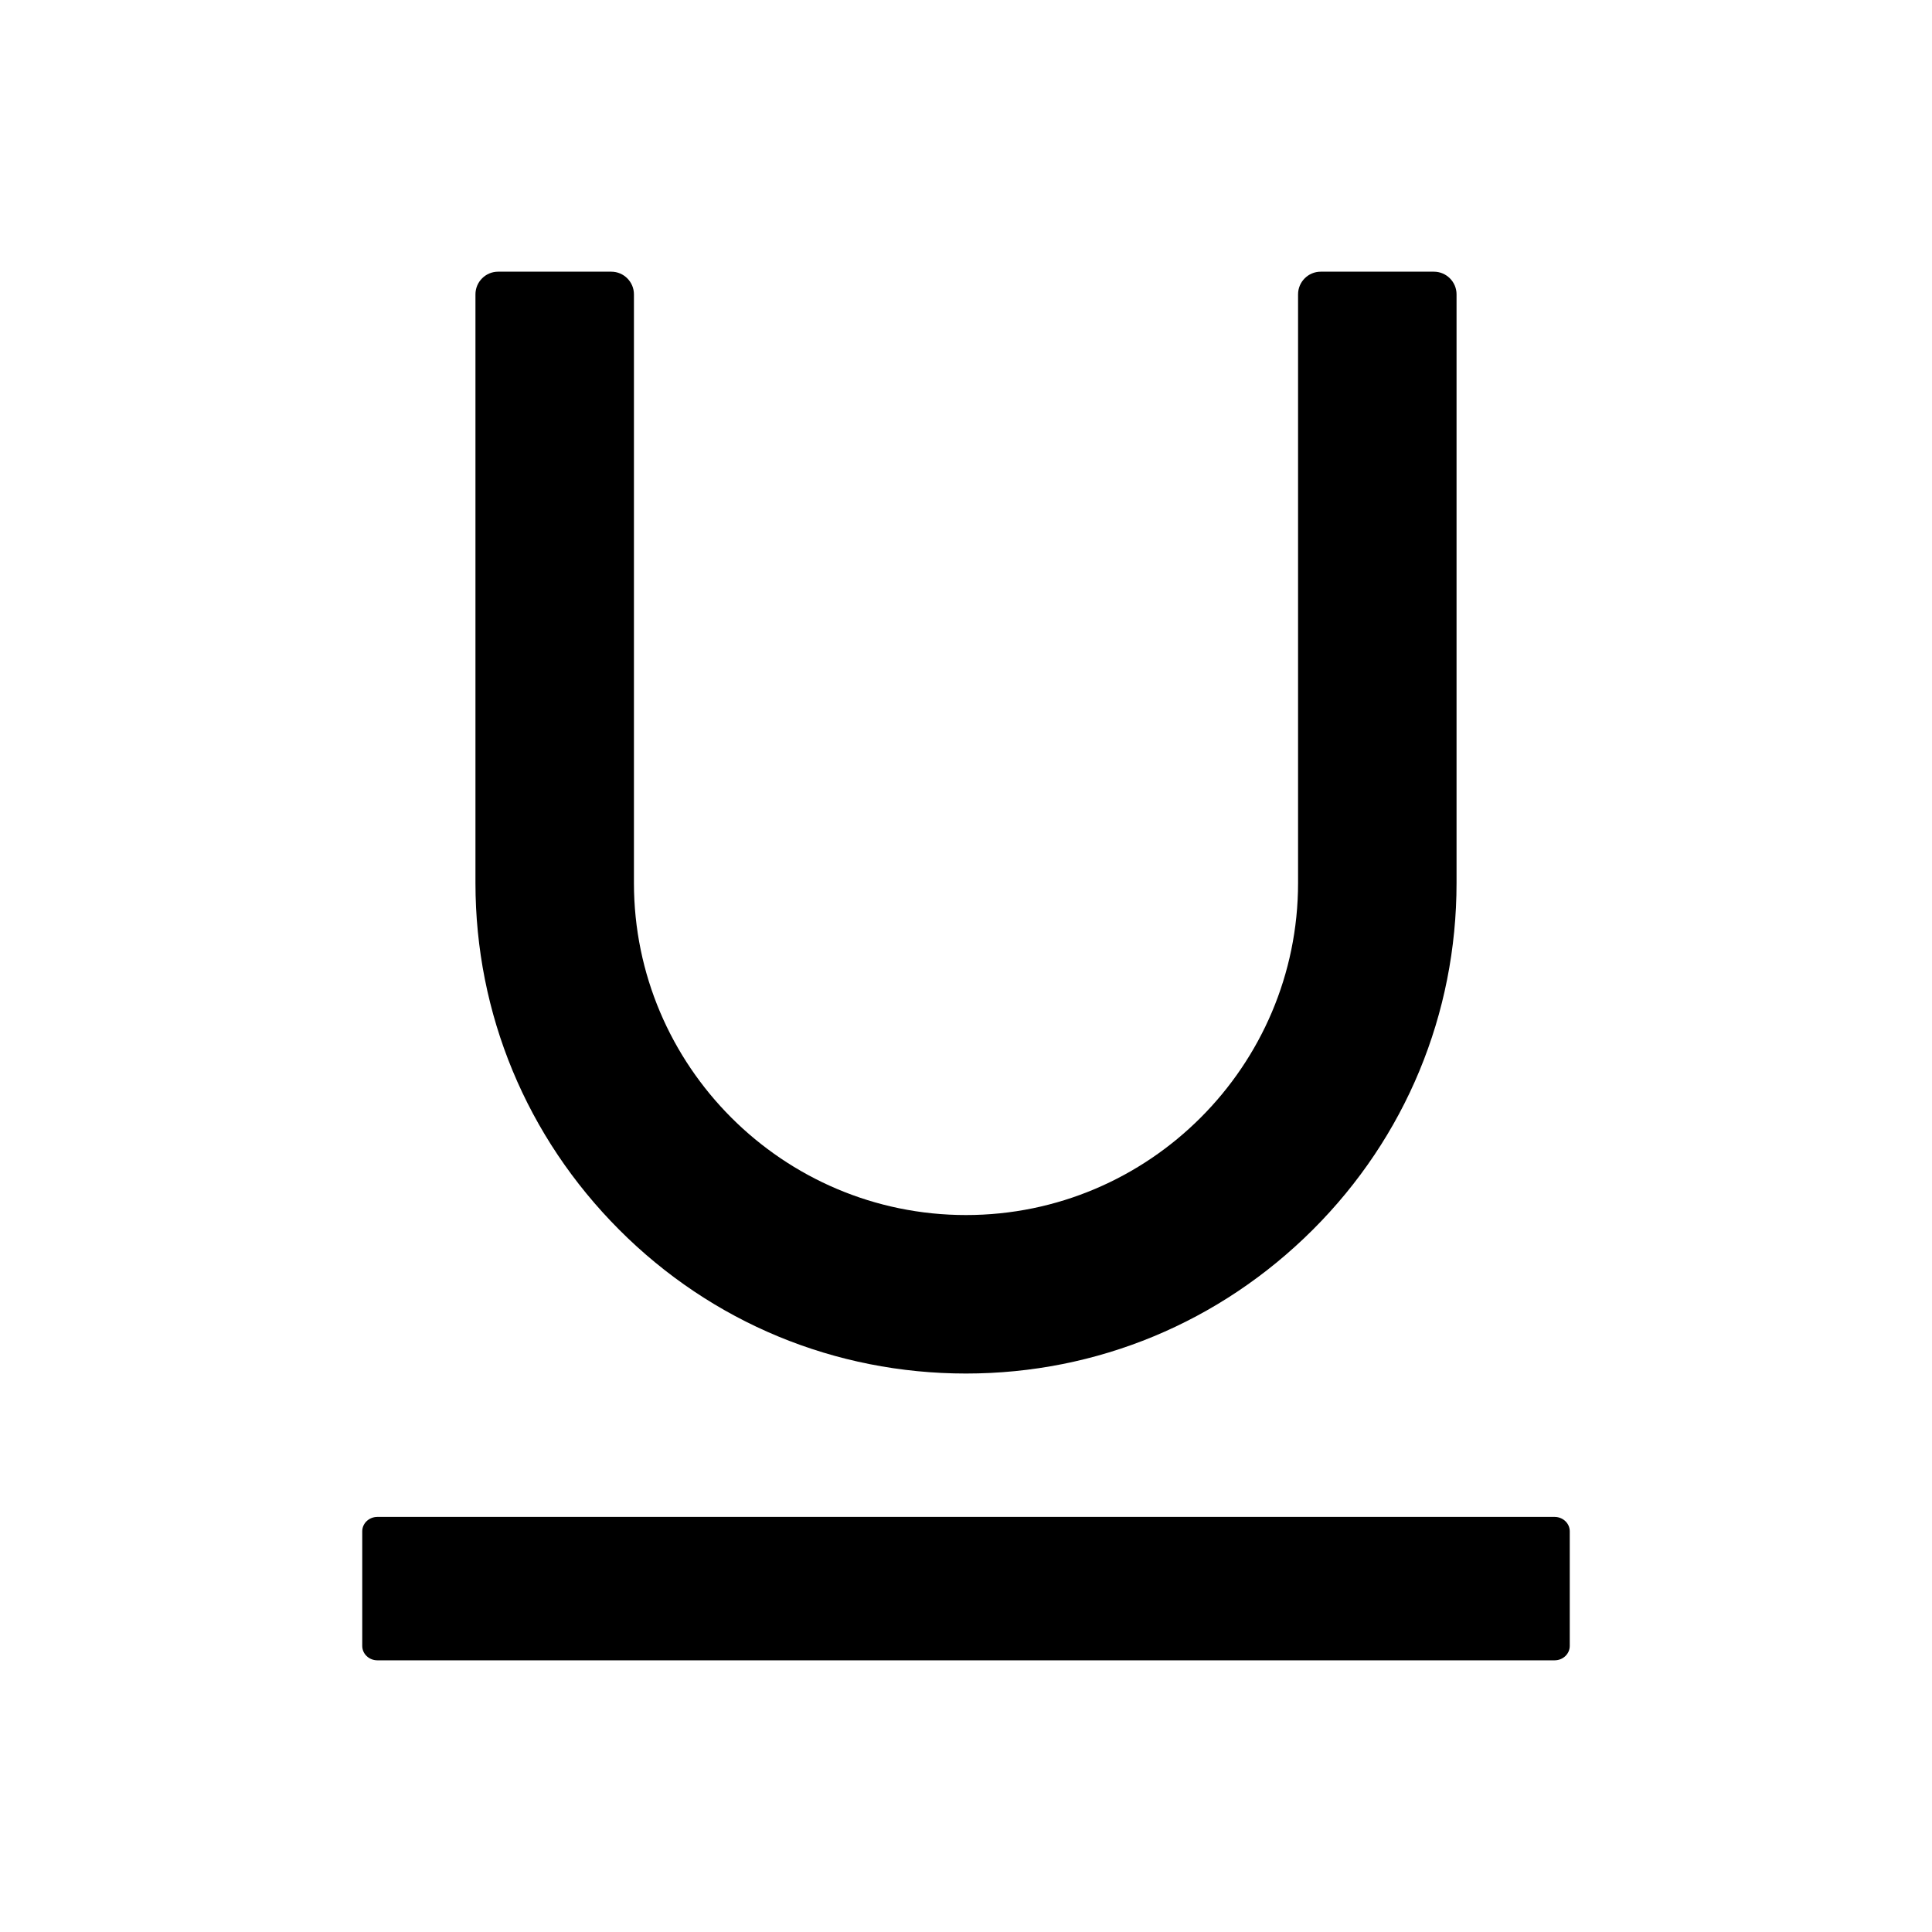 <?xml version="1.0" encoding="utf-8"?>
<!-- Generator: Adobe Illustrator 21.0.0, SVG Export Plug-In . SVG Version: 6.00 Build 0)  -->
<svg version="1.1" id="图层_1" xmlns="http://www.w3.org/2000/svg" xmlns:xlink="http://www.w3.org/1999/xlink" x="0px" y="0px"
	 viewBox="0 0 1024 1024" style="enable-background:new 0 0 1024 1024;" xml:space="preserve">
<title>underline</title>
<desc>Created with Sketch.</desc>
<g>
	<path d="M824,804H200c-4.4,0-8,3.4-8,7.6v60.8c0,4.2,3.6,7.6,8,7.6h624c4.4,0,8-3.4,8-7.6v-60.8C832,807.4,828.4,804,824,804z"/>
	<path d="M512,728c69.4,0,134.6-27.1,183.8-76.2C745,602.7,772,537.4,772,468V156c0-6.6-5.4-12-12-12h-60c-6.6,0-12,5.4-12,12v312
		c0,97-79,176-176,176s-176-79-176-176V156c0-6.6-5.4-12-12-12h-60c-6.6,0-12,5.4-12,12v312c0,69.4,27.1,134.6,76.2,183.8
		C377.3,701,442.6,728,512,728z"/>
</g>
</svg>
